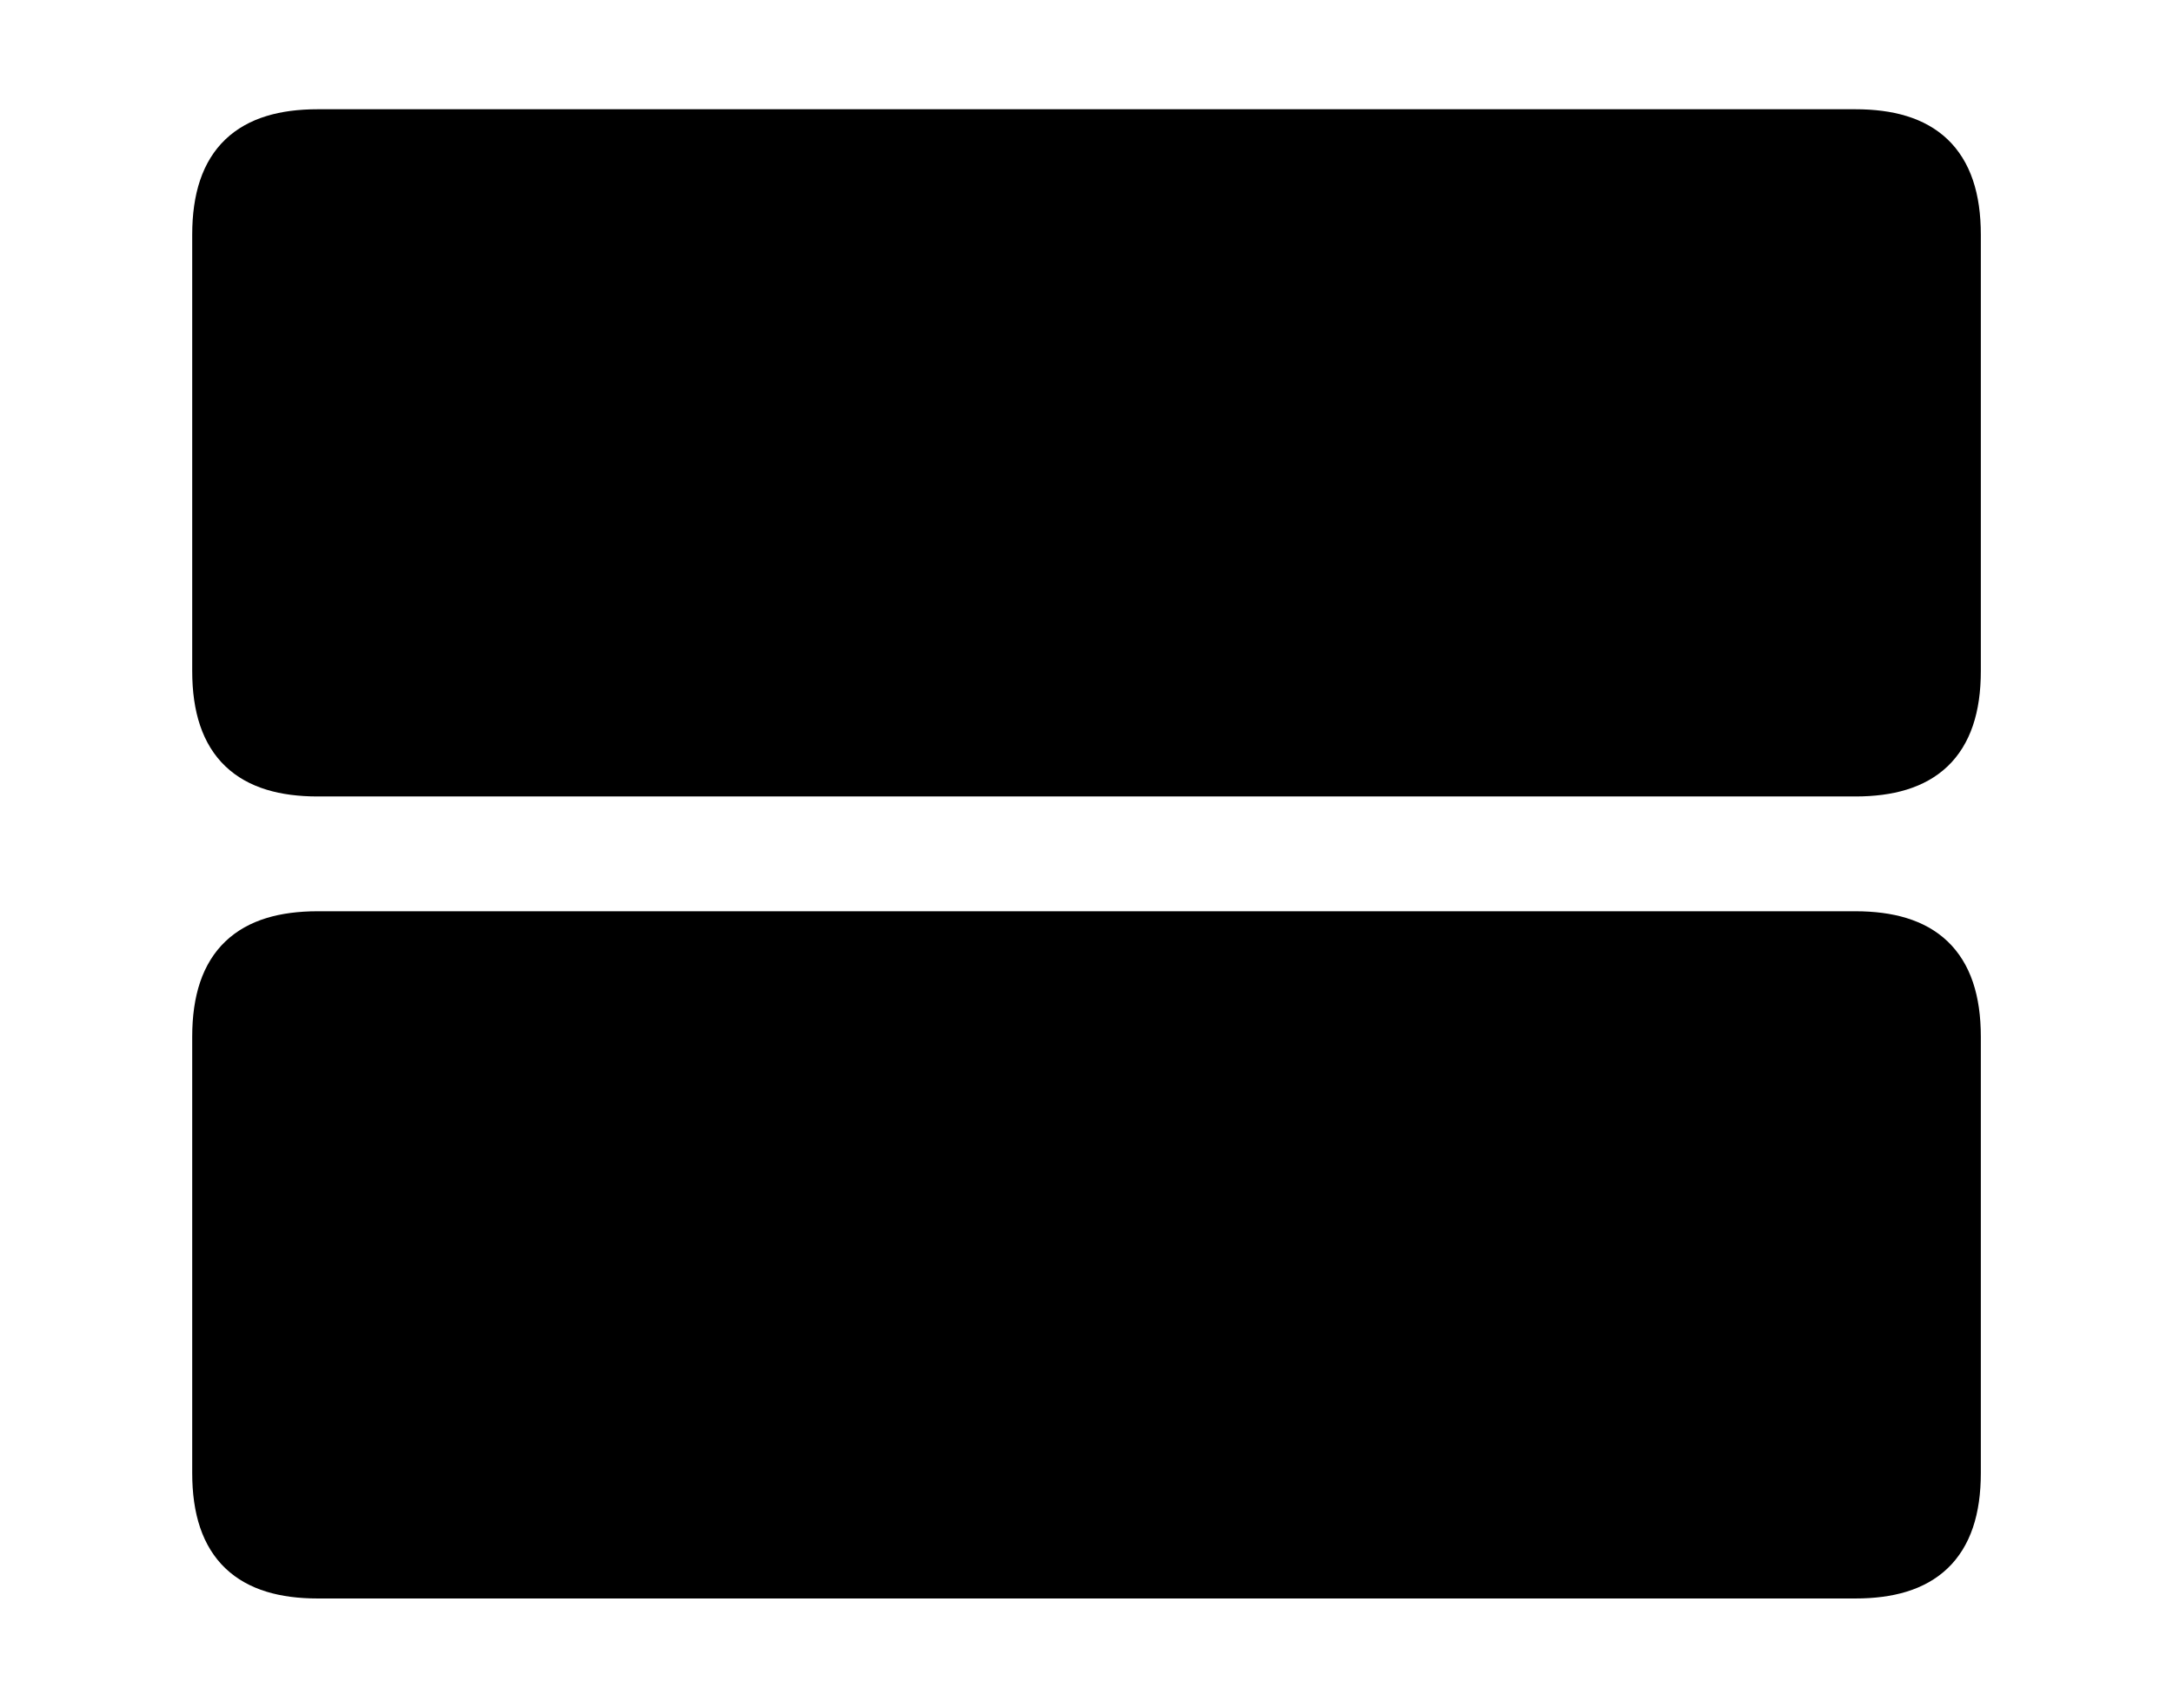 <svg width='56.289px' height='44.236px' direction='ltr' xmlns='http://www.w3.org/2000/svg' version='1.1'>
<g fill-rule='nonzero' transform='scale(1,-1) translate(0,-44.236)'>
<path fill='black' stroke='black' fill-opacity='1.0' stroke-width='1.0' d='
    M 8.229,24.105
    L 48.061,24.105
    C 49.844,24.105 50.811,24.9 50.811,26.855
    L 50.811,38.156
    C 50.811,40.111 49.844,40.906 48.061,40.906
    L 8.229,40.906
    C 6.445,40.906 5.479,40.111 5.479,38.156
    L 5.479,26.855
    C 5.479,24.9 6.445,24.105 8.229,24.105
    Z
    M 8.229,3.33
    L 48.061,3.33
    C 49.844,3.33 50.811,4.125 50.811,6.08
    L 50.811,17.381
    C 50.811,19.336 49.844,20.131 48.061,20.131
    L 8.229,20.131
    C 6.445,20.131 5.479,19.336 5.479,17.381
    L 5.479,6.08
    C 5.479,4.125 6.445,3.33 8.229,3.33
    Z
' />
</g>
</svg>